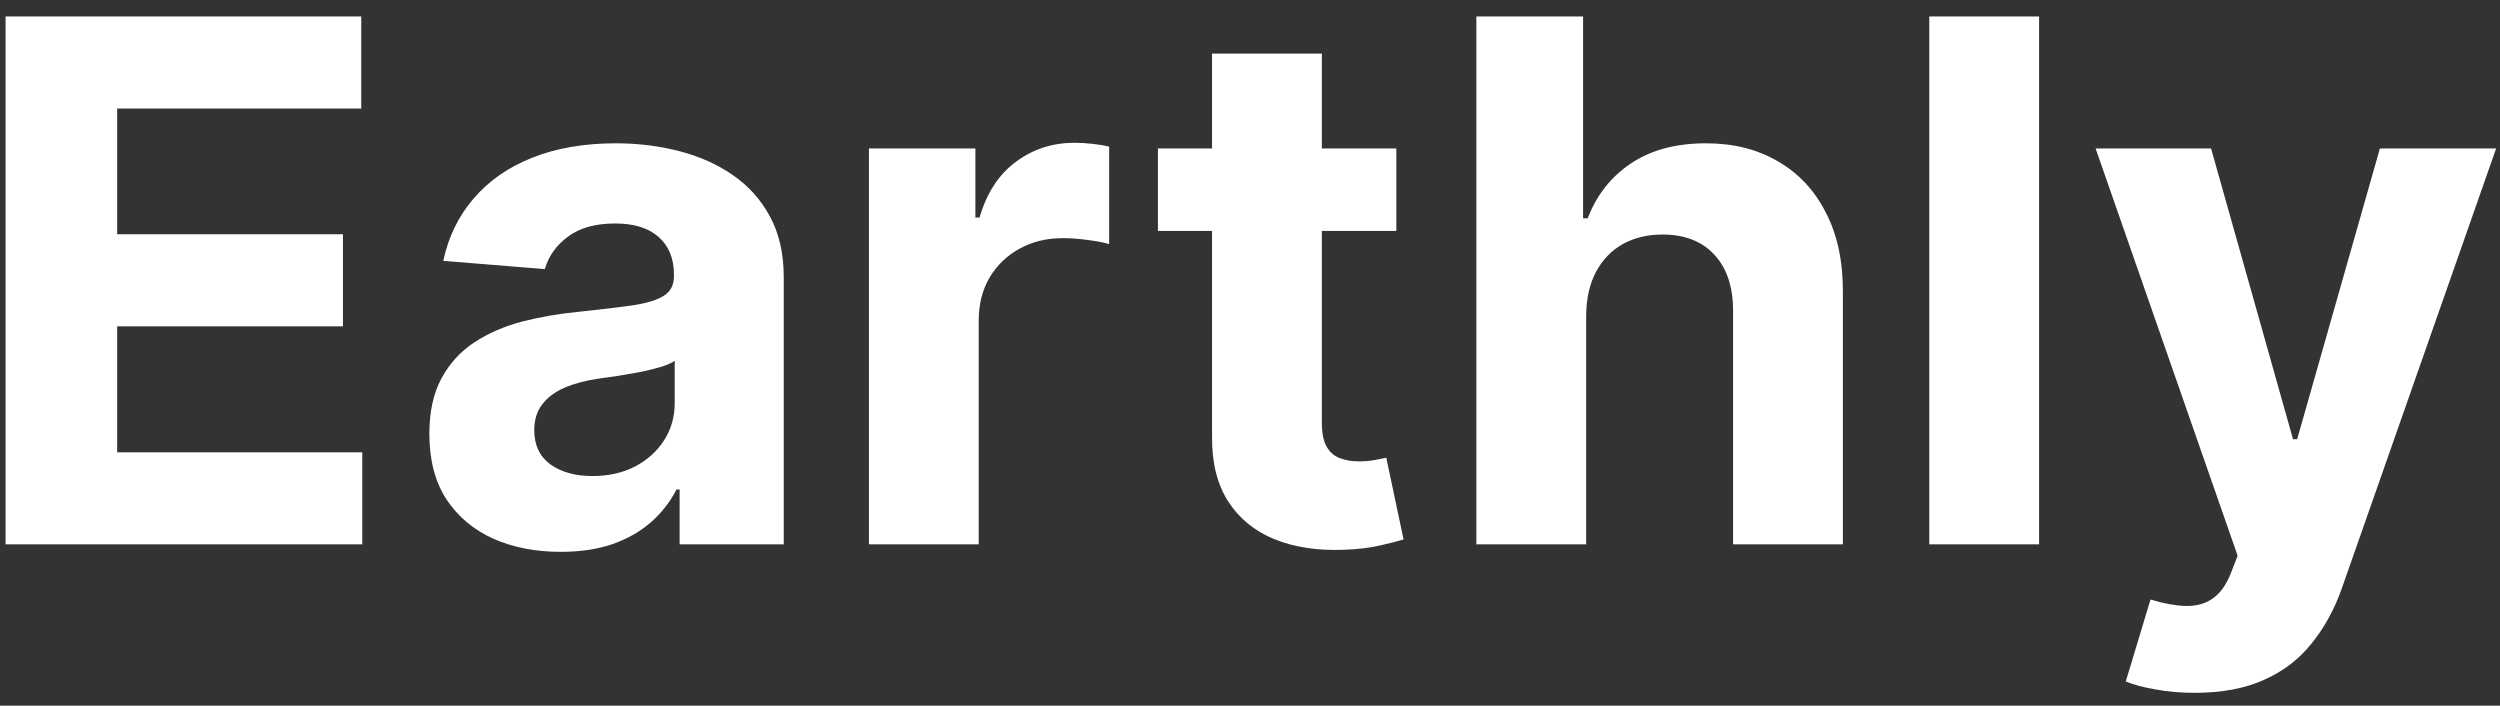 <svg width="124" height="35" viewBox="0 0 124 35" fill="none" xmlns="http://www.w3.org/2000/svg">
<rect x="0" y="0" width="124" height="35" fill="#333333" stroke="none"/>
<path d="M0.276 27V0.818H17.918V5.382H5.811V11.621H17.01V16.185H5.811V22.436H17.969V27H0.276ZM27.816 27.371C26.563 27.371 25.446 27.153 24.466 26.719C23.486 26.276 22.711 25.624 22.14 24.763C21.577 23.893 21.296 22.811 21.296 21.516C21.296 20.425 21.496 19.509 21.897 18.767C22.297 18.026 22.843 17.429 23.533 16.977C24.223 16.526 25.008 16.185 25.885 15.954C26.772 15.724 27.701 15.562 28.672 15.469C29.814 15.349 30.735 15.239 31.434 15.136C32.133 15.026 32.64 14.864 32.955 14.651C33.27 14.438 33.428 14.122 33.428 13.704V13.628C33.428 12.818 33.172 12.192 32.661 11.749C32.158 11.305 31.442 11.084 30.513 11.084C29.533 11.084 28.753 11.301 28.174 11.736C27.594 12.162 27.211 12.699 27.023 13.347L21.986 12.938C22.242 11.744 22.745 10.713 23.495 9.844C24.245 8.966 25.212 8.293 26.397 7.824C27.59 7.347 28.971 7.108 30.539 7.108C31.63 7.108 32.674 7.236 33.671 7.491C34.676 7.747 35.567 8.143 36.343 8.68C37.127 9.217 37.745 9.908 38.196 10.751C38.648 11.587 38.874 12.588 38.874 13.756V27H33.709V24.277H33.556C33.24 24.891 32.819 25.432 32.29 25.901C31.762 26.361 31.127 26.723 30.385 26.987C29.644 27.243 28.787 27.371 27.816 27.371ZM29.375 23.612C30.177 23.612 30.884 23.454 31.497 23.139C32.111 22.815 32.593 22.381 32.942 21.835C33.291 21.29 33.466 20.672 33.466 19.982V17.898C33.296 18.009 33.061 18.111 32.763 18.204C32.473 18.29 32.145 18.371 31.779 18.447C31.412 18.516 31.046 18.579 30.679 18.639C30.313 18.69 29.98 18.737 29.682 18.78C29.043 18.874 28.485 19.023 28.008 19.227C27.53 19.432 27.159 19.709 26.895 20.058C26.631 20.399 26.499 20.825 26.499 21.337C26.499 22.078 26.767 22.645 27.304 23.037C27.85 23.421 28.54 23.612 29.375 23.612ZM43.099 27V7.364H48.379V10.79H48.584C48.941 9.571 49.542 8.651 50.386 8.028C51.23 7.398 52.201 7.082 53.301 7.082C53.574 7.082 53.867 7.099 54.183 7.134C54.498 7.168 54.775 7.214 55.014 7.274V12.107C54.758 12.03 54.404 11.962 53.953 11.902C53.501 11.842 53.088 11.812 52.713 11.812C51.912 11.812 51.196 11.987 50.565 12.337C49.943 12.678 49.449 13.155 49.082 13.768C48.724 14.382 48.545 15.089 48.545 15.891V27H43.099ZM69.258 7.364V11.454H57.433V7.364H69.258ZM60.118 2.659H65.564V20.966C65.564 21.469 65.641 21.861 65.794 22.142C65.947 22.415 66.16 22.607 66.433 22.717C66.715 22.828 67.038 22.884 67.405 22.884C67.66 22.884 67.916 22.862 68.172 22.82C68.428 22.768 68.624 22.73 68.76 22.704L69.617 26.757C69.344 26.842 68.96 26.94 68.466 27.051C67.972 27.171 67.371 27.243 66.663 27.268C65.351 27.32 64.2 27.145 63.212 26.744C62.231 26.344 61.469 25.722 60.923 24.878C60.378 24.034 60.109 22.969 60.118 21.682V2.659ZM78.674 15.648V27H73.228V0.818H78.521V10.828H78.751C79.194 9.669 79.91 8.761 80.898 8.105C81.887 7.44 83.127 7.108 84.619 7.108C85.982 7.108 87.171 7.406 88.185 8.003C89.208 8.591 90.001 9.439 90.563 10.547C91.134 11.646 91.415 12.963 91.407 14.497V27H85.961V15.469C85.969 14.258 85.663 13.317 85.04 12.643C84.427 11.97 83.566 11.633 82.458 11.633C81.717 11.633 81.06 11.791 80.489 12.107C79.927 12.422 79.484 12.882 79.16 13.487C78.844 14.084 78.683 14.804 78.674 15.648ZM101.139 0.818V27H95.693V0.818H101.139ZM108.864 34.364C108.173 34.364 107.526 34.308 106.92 34.197C106.324 34.095 105.83 33.963 105.438 33.801L106.665 29.736C107.304 29.932 107.879 30.038 108.391 30.055C108.911 30.072 109.358 29.953 109.733 29.697C110.116 29.442 110.428 29.007 110.666 28.393L110.986 27.562L103.942 7.364H109.669L113.734 21.784H113.939L118.043 7.364H123.808L116.176 29.122C115.81 30.179 115.311 31.099 114.68 31.884C114.058 32.676 113.27 33.285 112.315 33.712C111.361 34.146 110.21 34.364 108.864 34.364Z" fill="white"/>
</svg>
